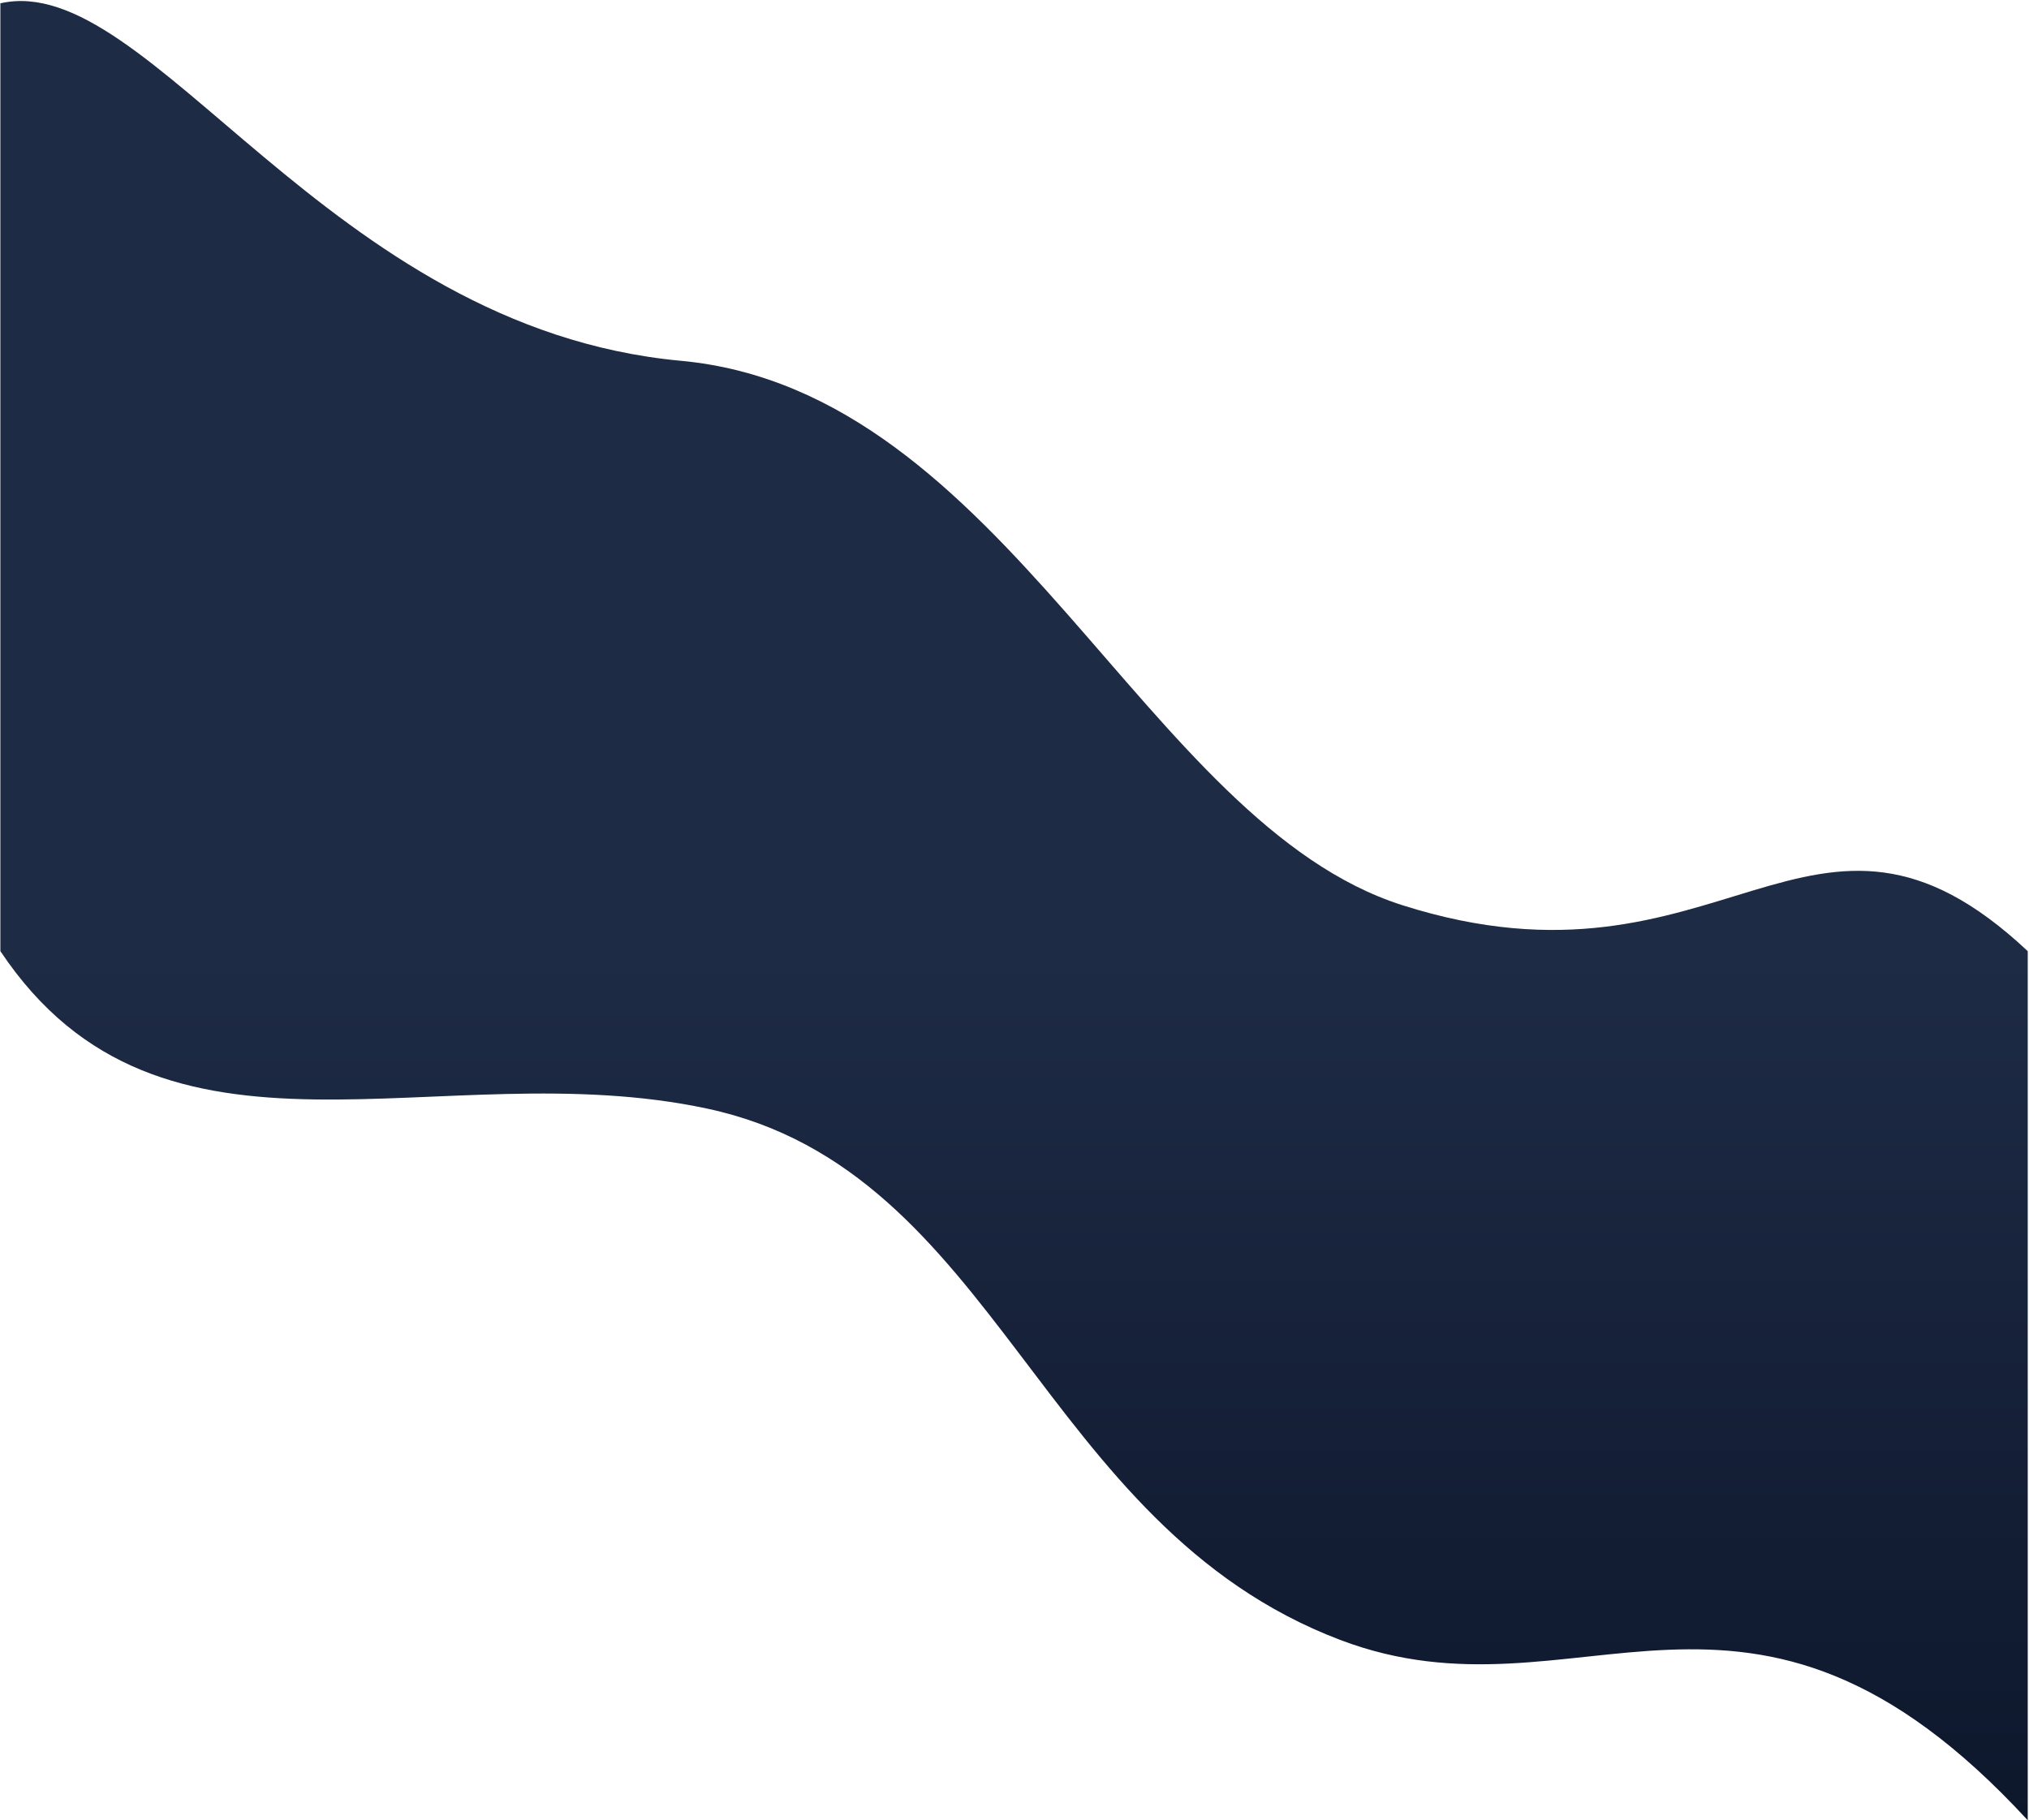 <svg width="1237" height="1110" viewBox="0 0 1237 1110" fill="none" xmlns="http://www.w3.org/2000/svg">
<path d="M431 676C267.668 641.159 99 728 0.229 580V2.023C91.385 -18.813 199 200 415 220C613.357 238.367 697.771 502 855 552C1050.47 614.162 1104.23 456.018 1236.23 580.018V1110C1065 924 962.752 1055.45 817 1000C633 930 609.141 714 431 676Z" fill="url(#paint0_linear)"/>
<defs>
<linearGradient id="paint0_linear" x1="618.229" y1="580.022" x2="618.229" y2="1110.02" gradientUnits="userSpaceOnUse">
<stop stop-color="#1E2B45"/>
<stop offset="1" stop-color="#0D172C"/>
</linearGradient>
</defs>
</svg>
